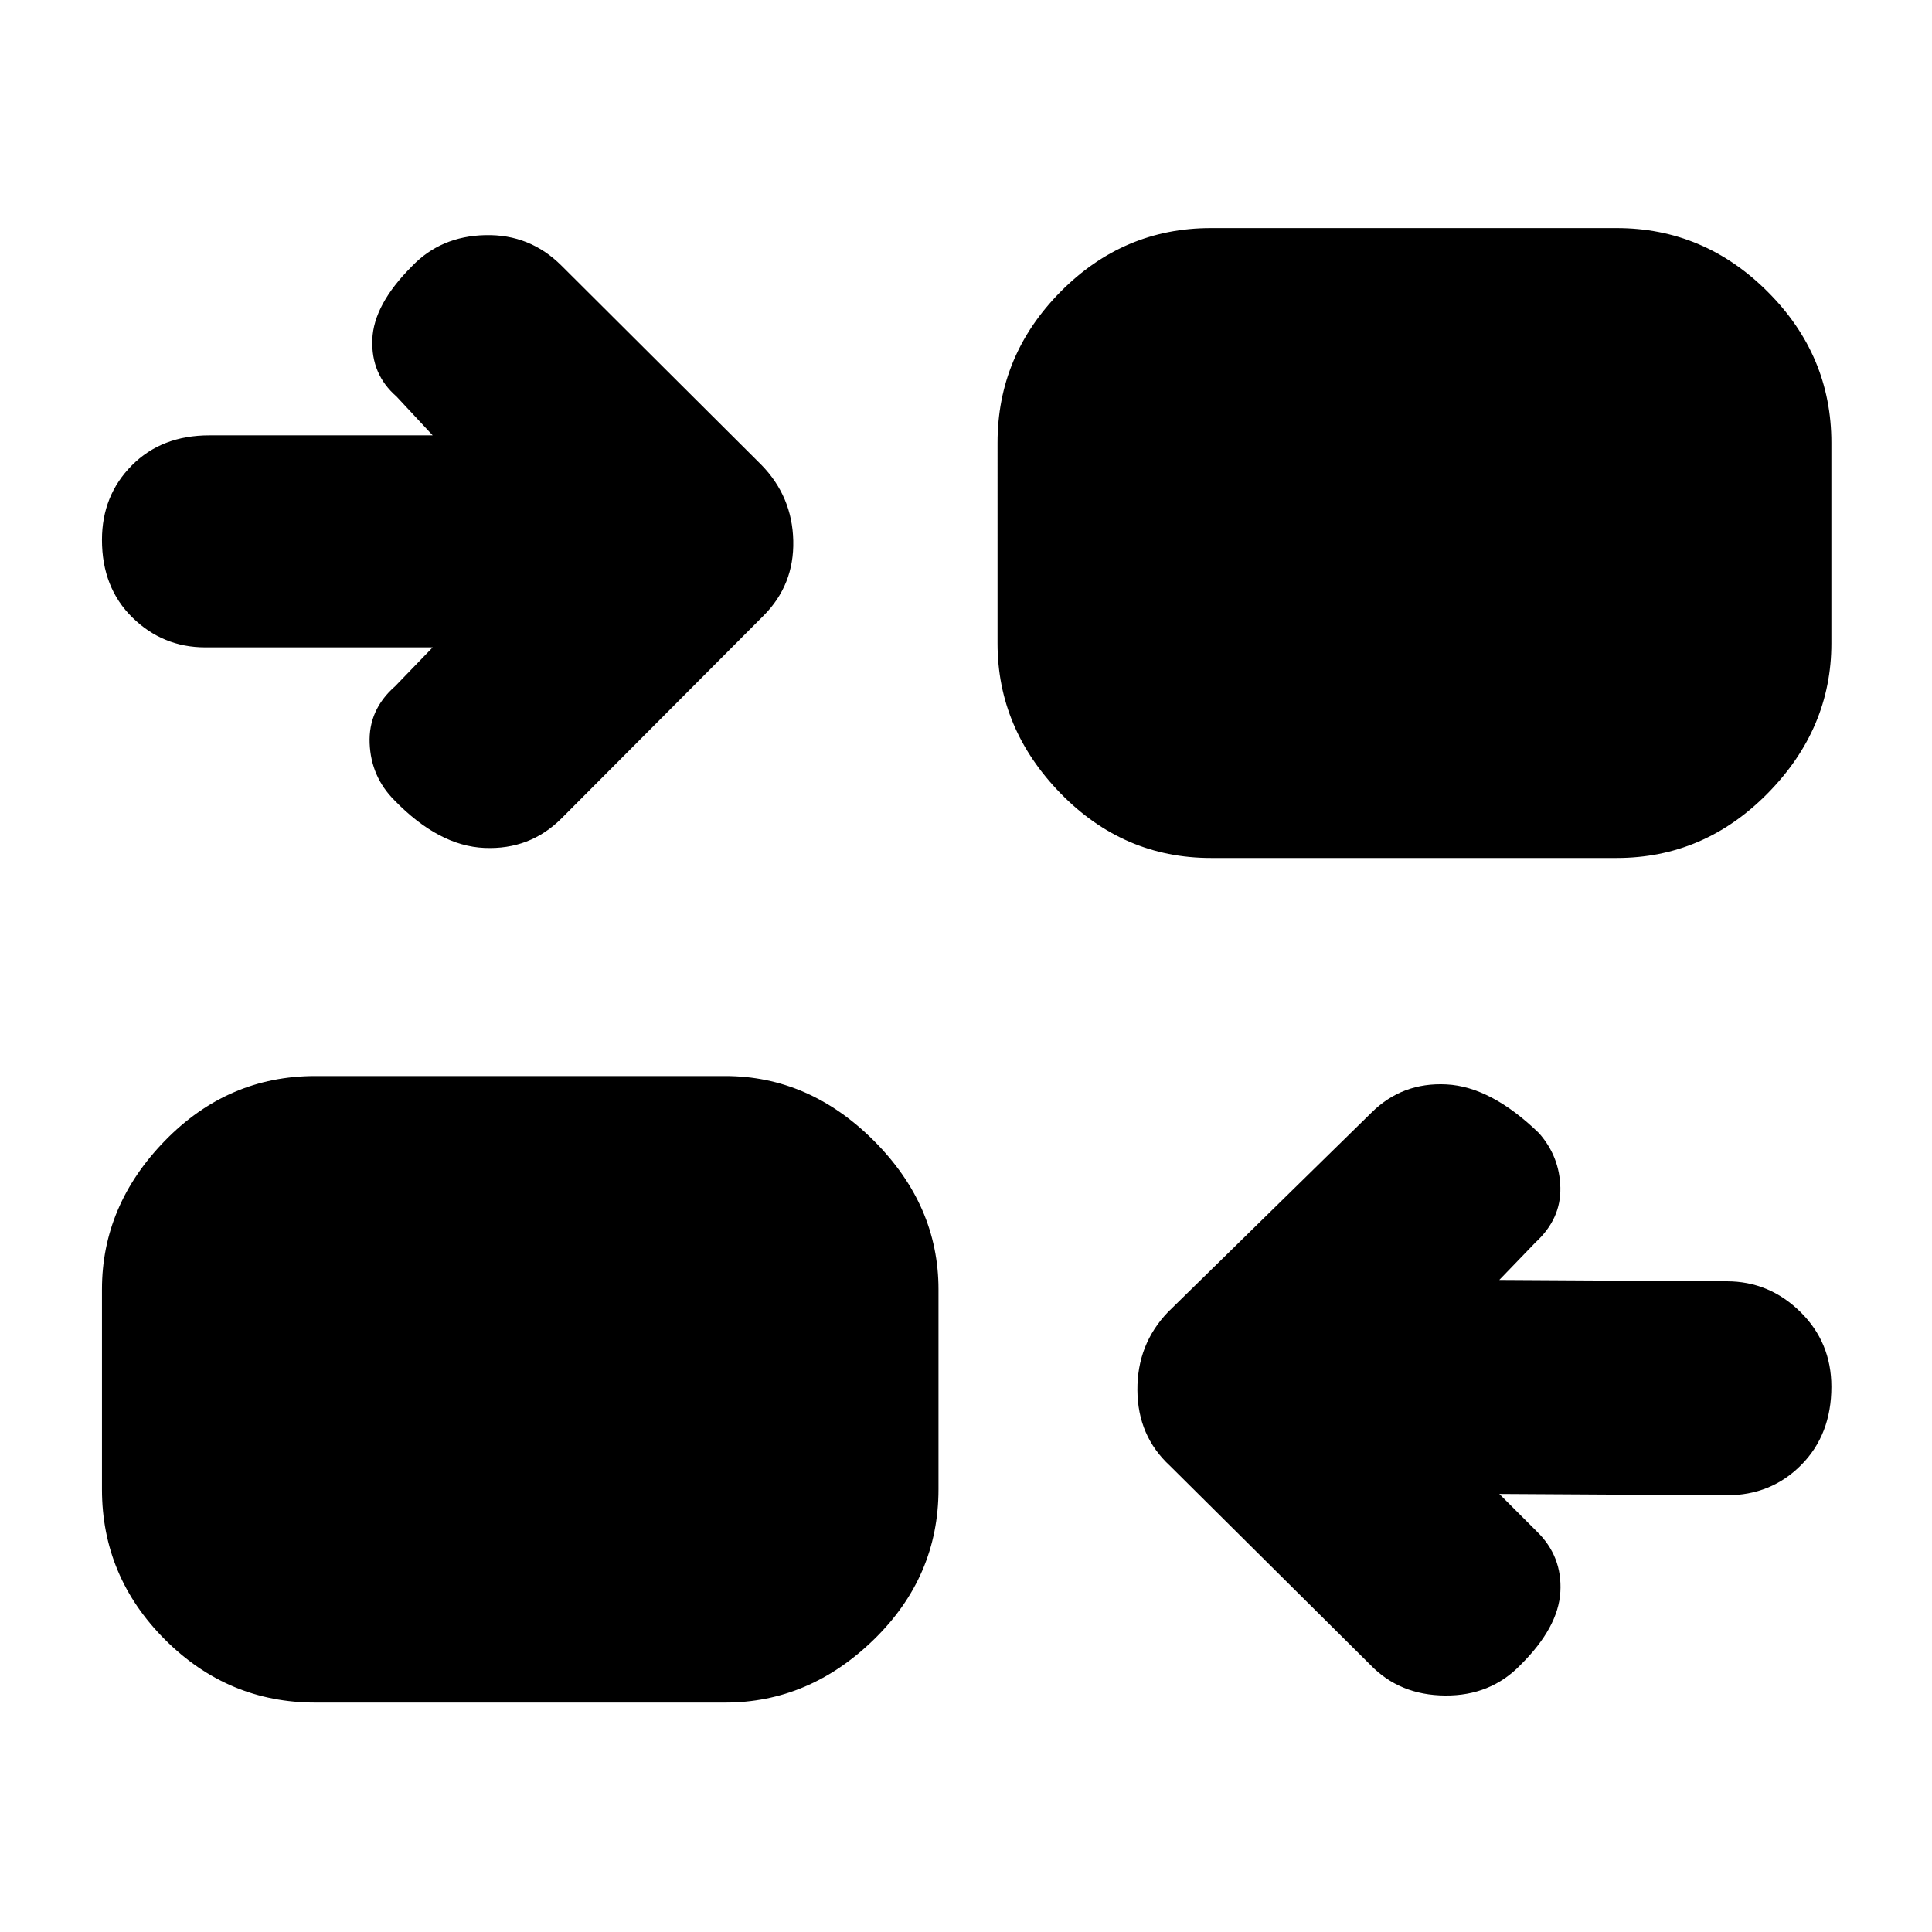 <svg xmlns="http://www.w3.org/2000/svg" height="40" viewBox="0 -960 960 960" width="40"><path d="M745-217.67 763.67-199q12.66 12.33 11.66 30t-19.83 36.33q-14.83 15.34-37.42 15.17-22.6-.17-37.08-15.17l-99.67-99q-16-14.75-16.16-37.54Q565-292 580.33-308l101-99q15.34-15.33 37.46-14.17Q740.91-420 764.67-397q10.33 11.67 10.66 27.17.34 15.5-12.33 27.16L745-324l113 .67q21.1 0 36.55 15.16Q910-293 910-270.93q0 23.74-14.95 38.83Q880.1-217 858-217l-113-.67ZM156.67-114q-43.39 0-74.7-31.3-31.3-31.31-31.3-74.7v-99.33q0-41.73 31.3-73.87 31.31-32.13 74.7-32.13h203.66q41.73 0 73.87 32.13 32.13 32.14 32.13 73.87V-220q0 43.39-32.13 74.7-32.14 31.3-73.87 31.3H156.67ZM215-638.33H102q-21.1 0-36.22-14.84Q50.67-668 50.67-691.74q0-22.07 14.83-37t38.5-14.93h111L197-763q-12.67-11-12-28.33.67-17.34 19.67-36.34 14.33-15 36.5-15.5 22.16-.5 37.83 15.17l99.33 99q15.34 15.7 15.84 37.68.5 21.99-14.84 37.32L279-553.33q-15.67 15.66-38.33 14.66-22.67-1-44.67-23.66-11.67-11.67-12.33-28.34-.67-16.66 12.66-28.33L215-638.33Zm386.67 104.66q-43.4 0-74.7-32.13-31.3-32.14-31.3-74.53V-740q0-43.39 31.3-75.03t74.7-31.64h201.66q43.39 0 75.03 31.64T910-740v99.67q0 42.39-31.64 74.53-31.64 32.13-75.03 32.13H601.67Z"/></svg>